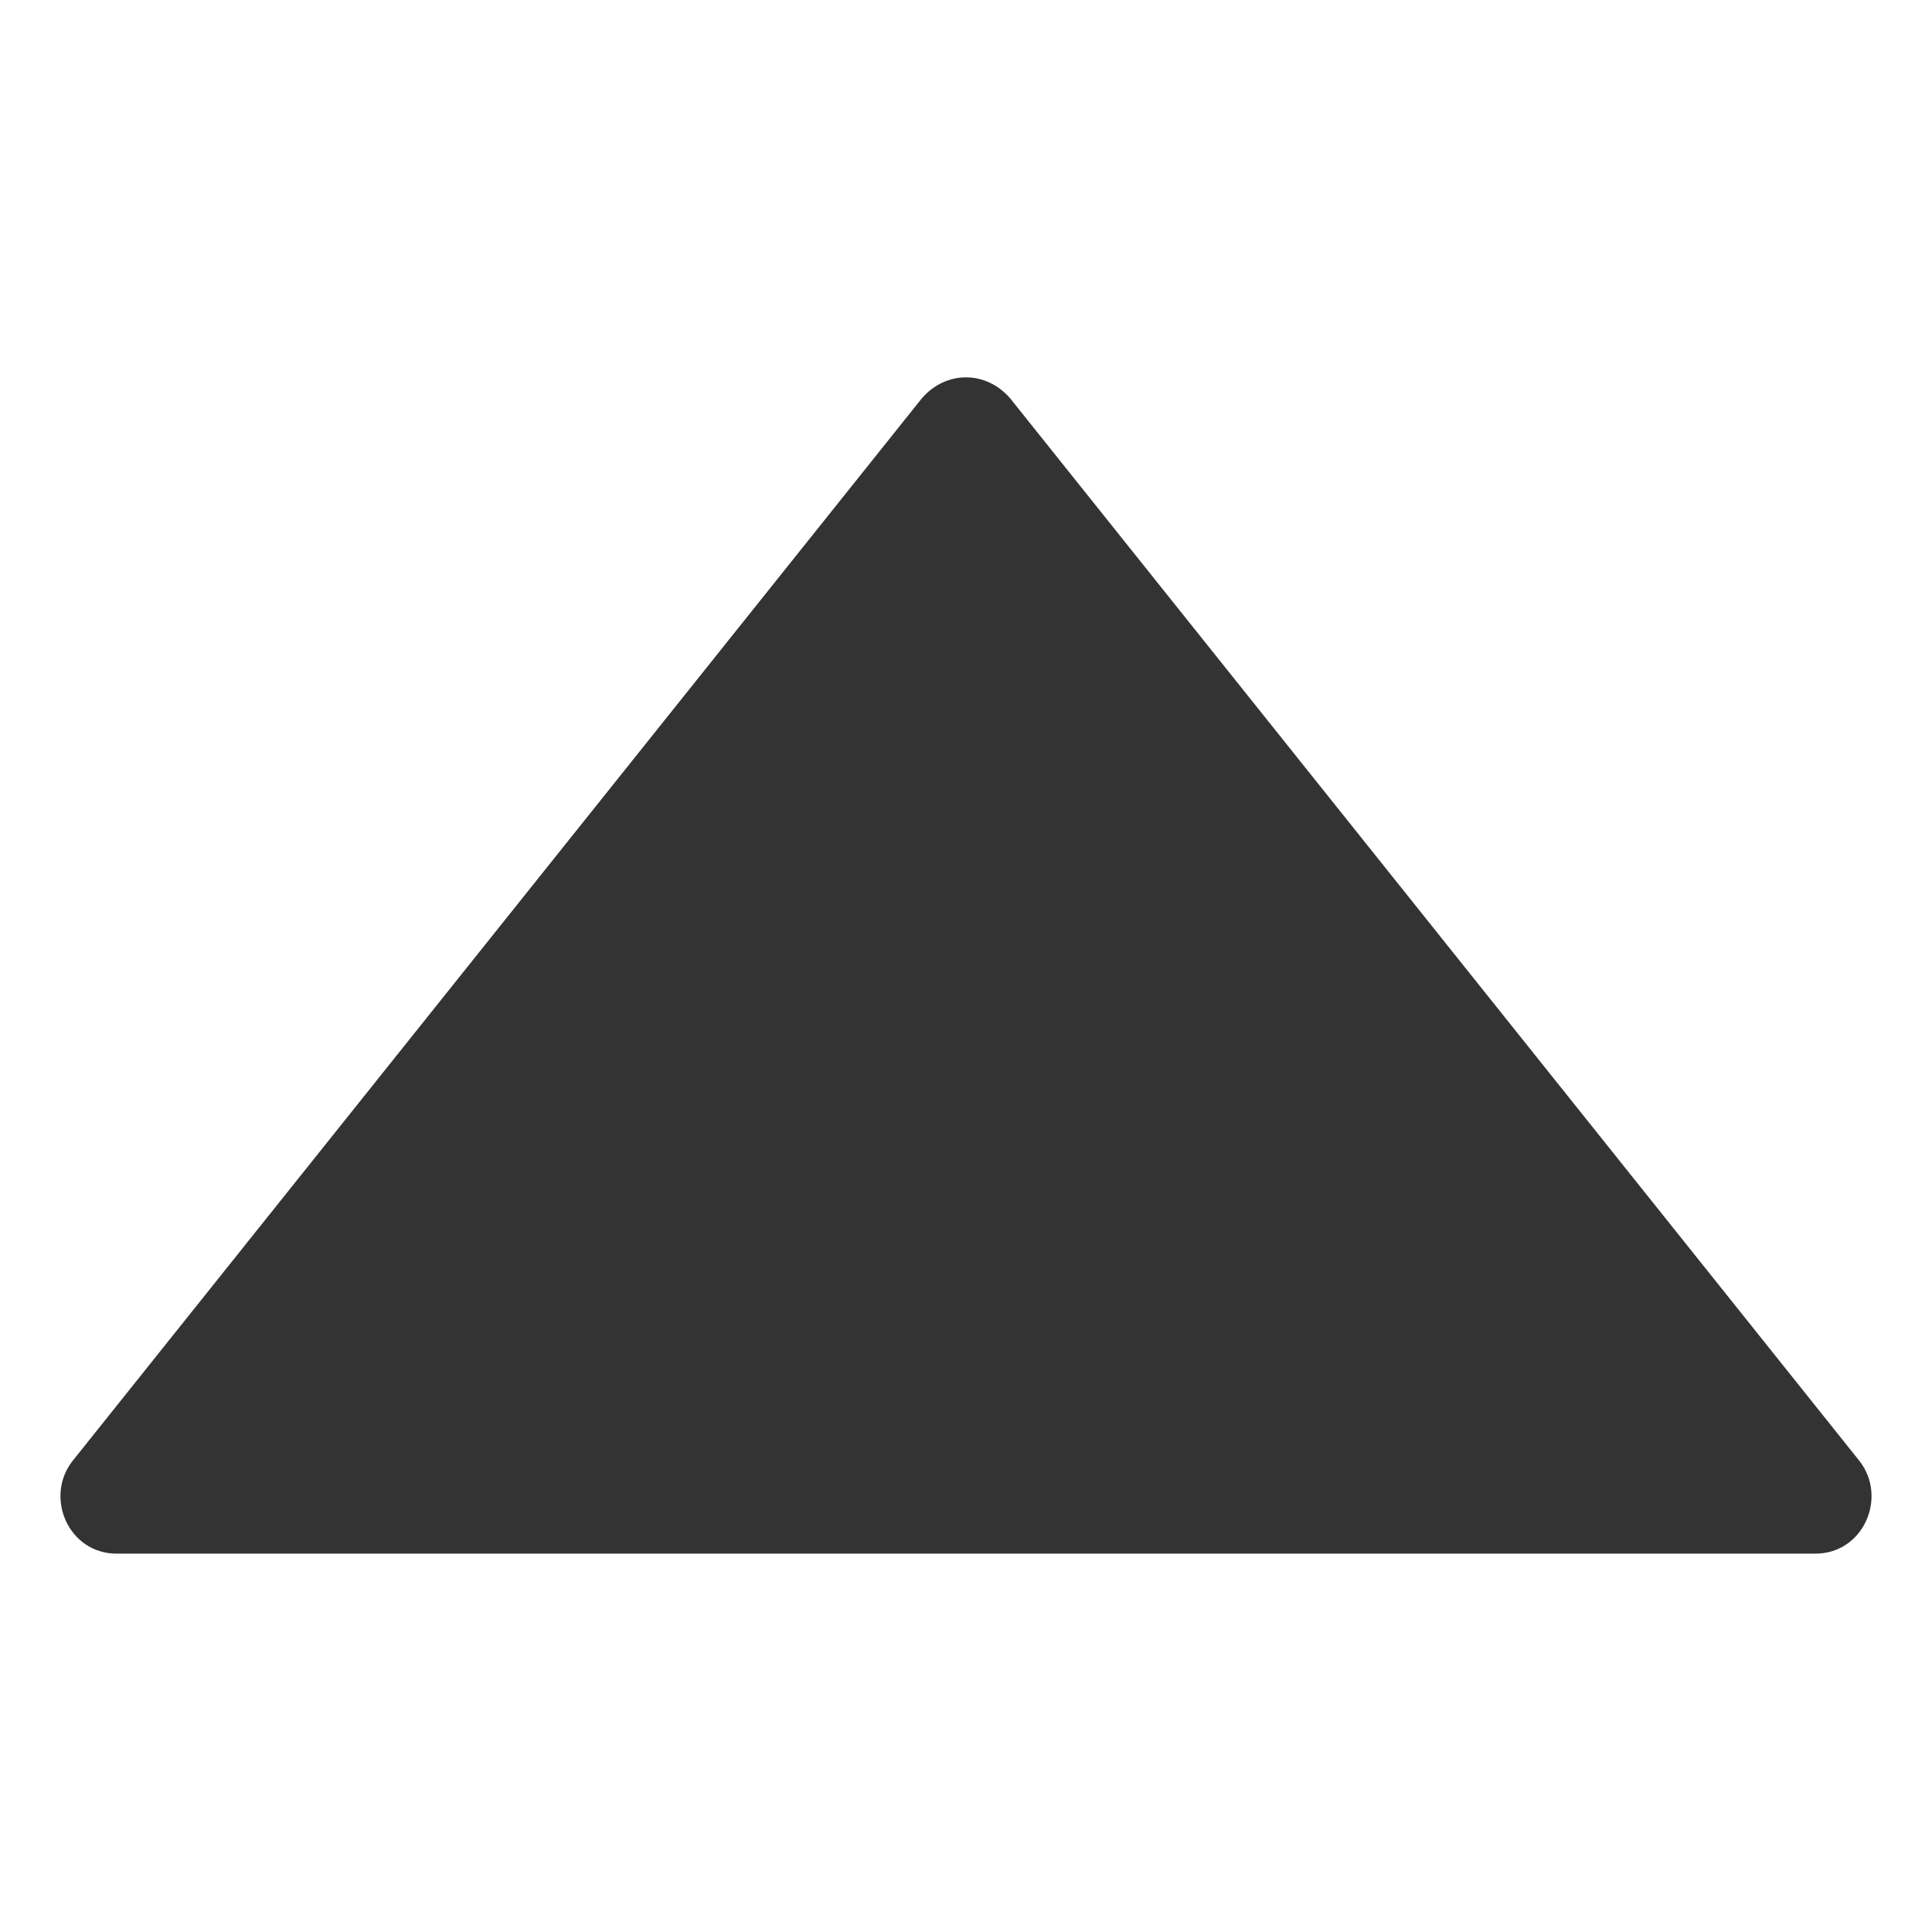 <svg width="24" height="24" viewBox="0 0 24 24" fill="none" xmlns="http://www.w3.org/2000/svg">
<g id="Frame">
<path id="Vector" d="M12.55 4.95L23.1 18.15C23.45 18.6 23.15 19.3 22.55 19.3H1.45C0.85 19.3 0.55 18.6 0.9 18.15L11.45 4.95C11.75 4.6 12.25 4.6 12.55 4.95V4.95Z" fill="#333333"/>
</g>
</svg>
